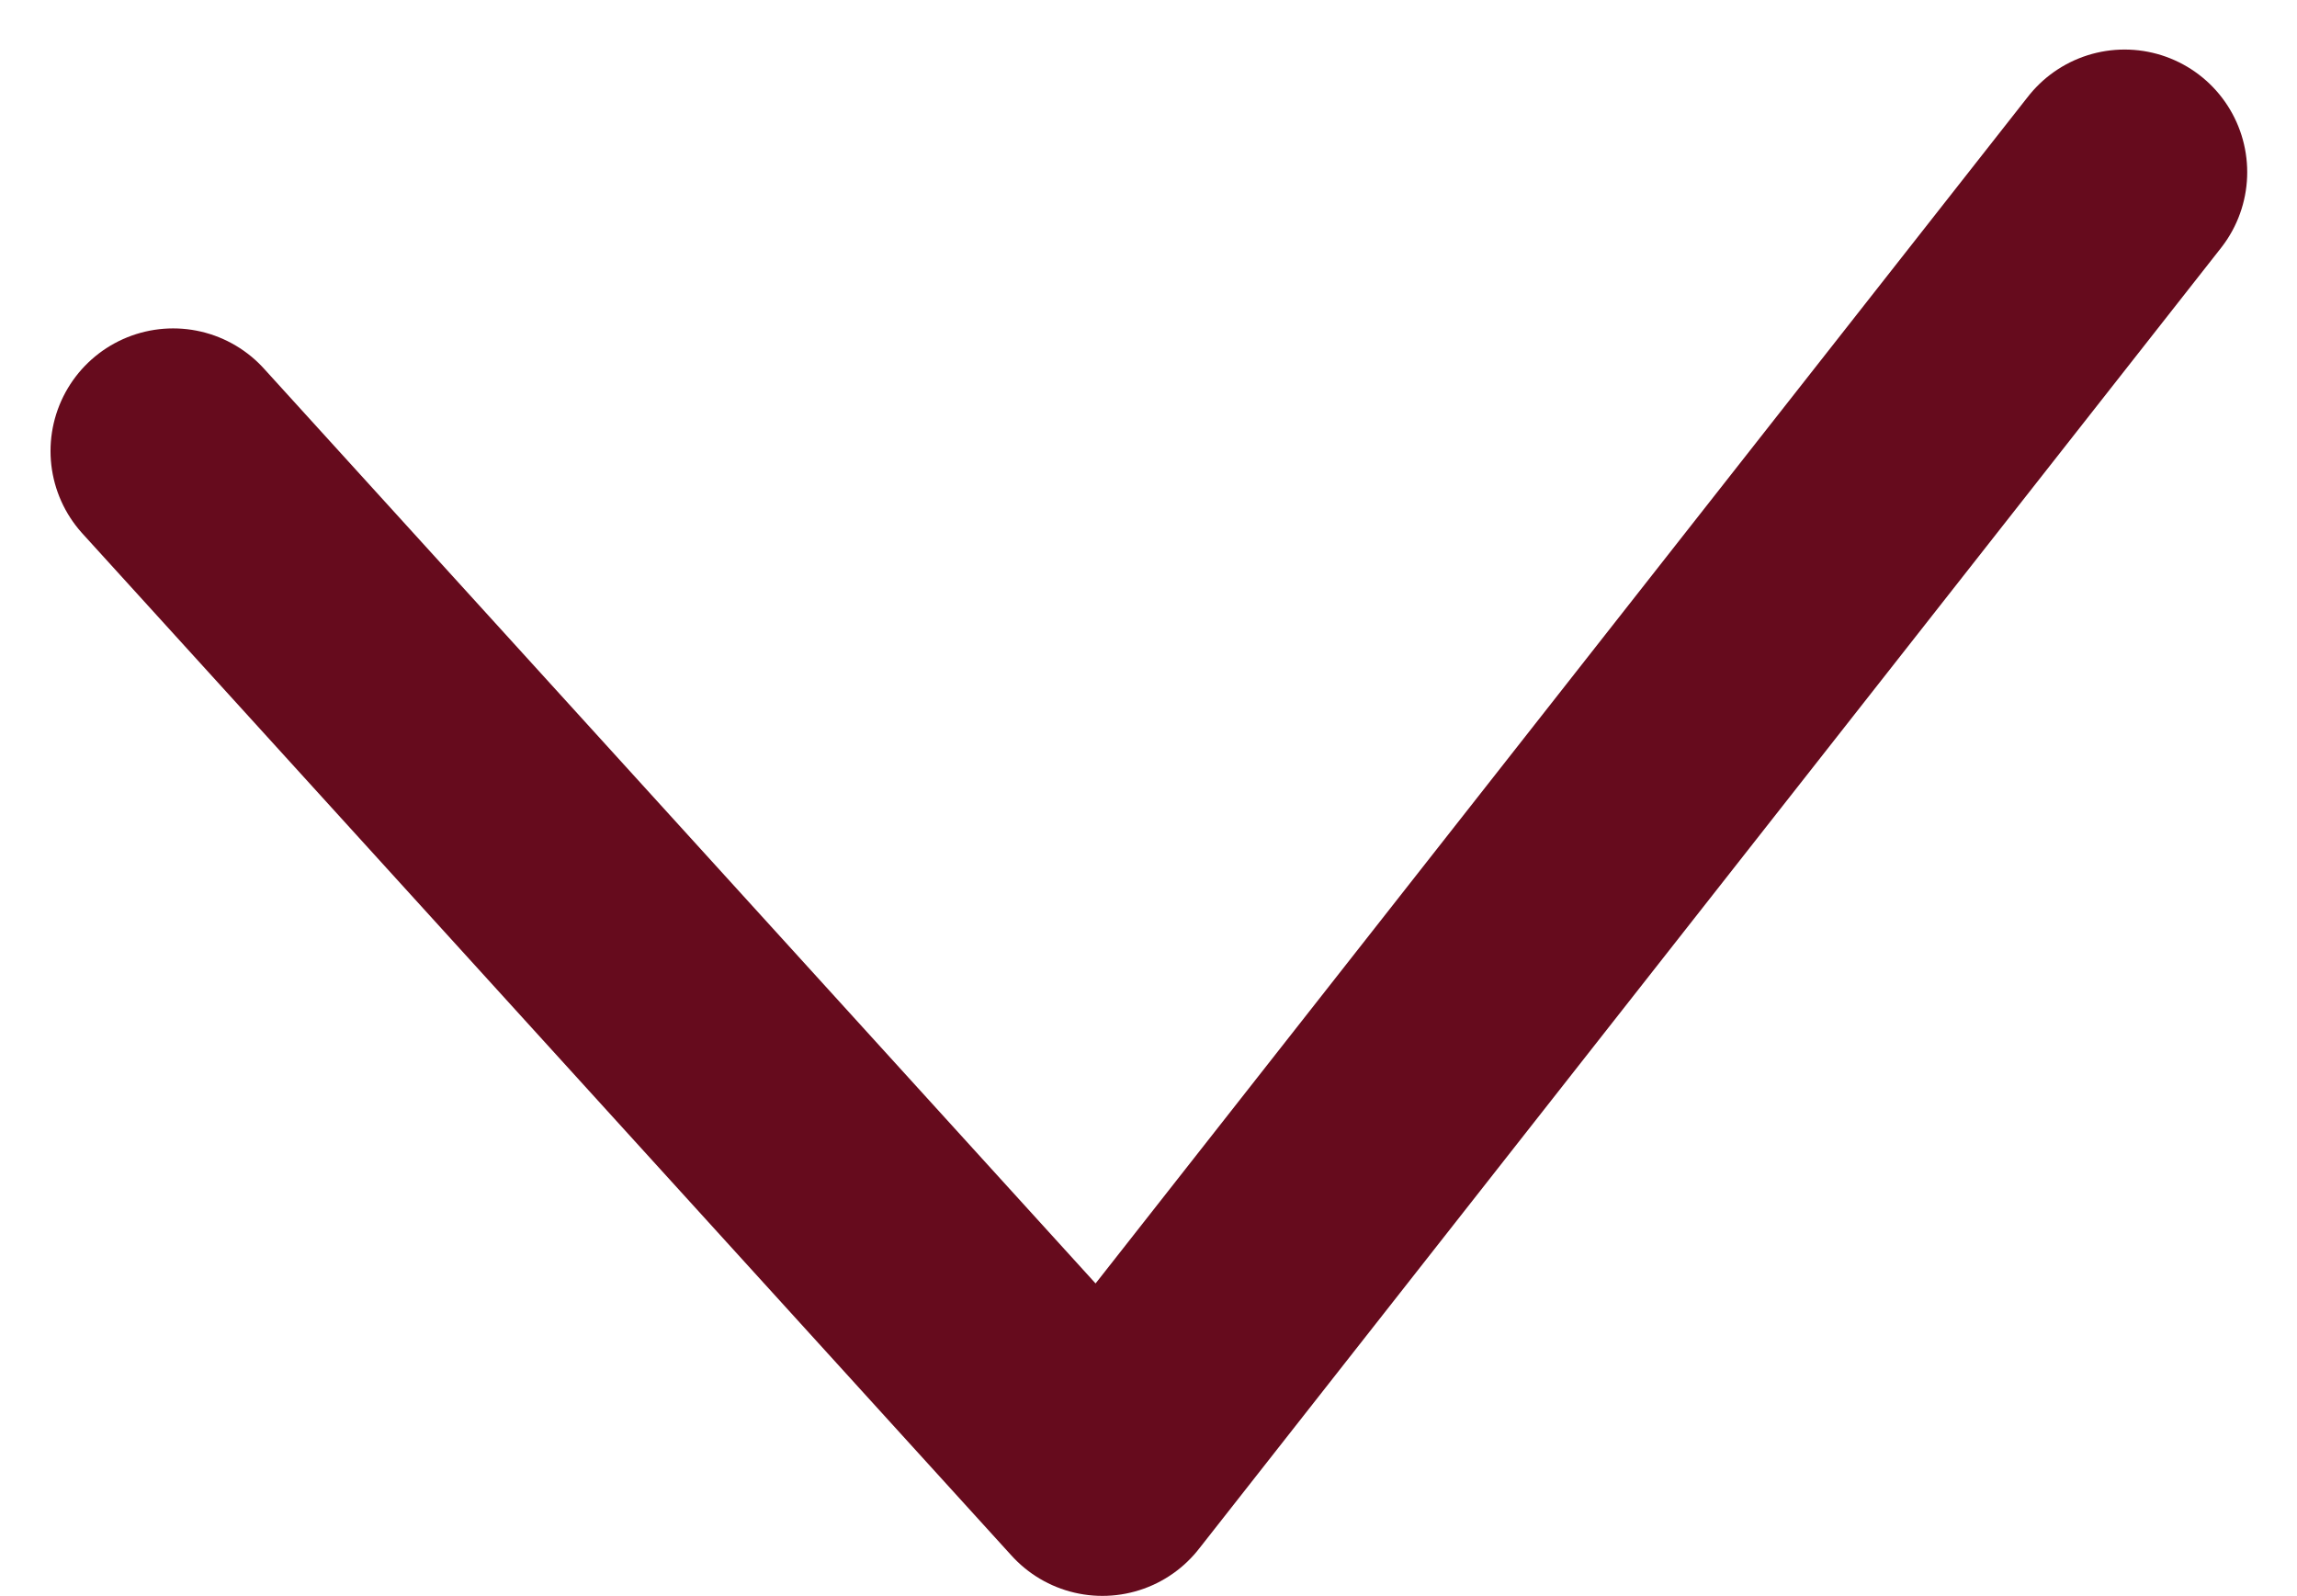 <svg xmlns="http://www.w3.org/2000/svg" width="9.366" height="6.507"><path data-name="Контур 341" d="M.706 1.839l3.789 4.168L8.663.702" fill="none" stroke="#660b1d" stroke-linecap="round" stroke-linejoin="round"/></svg>